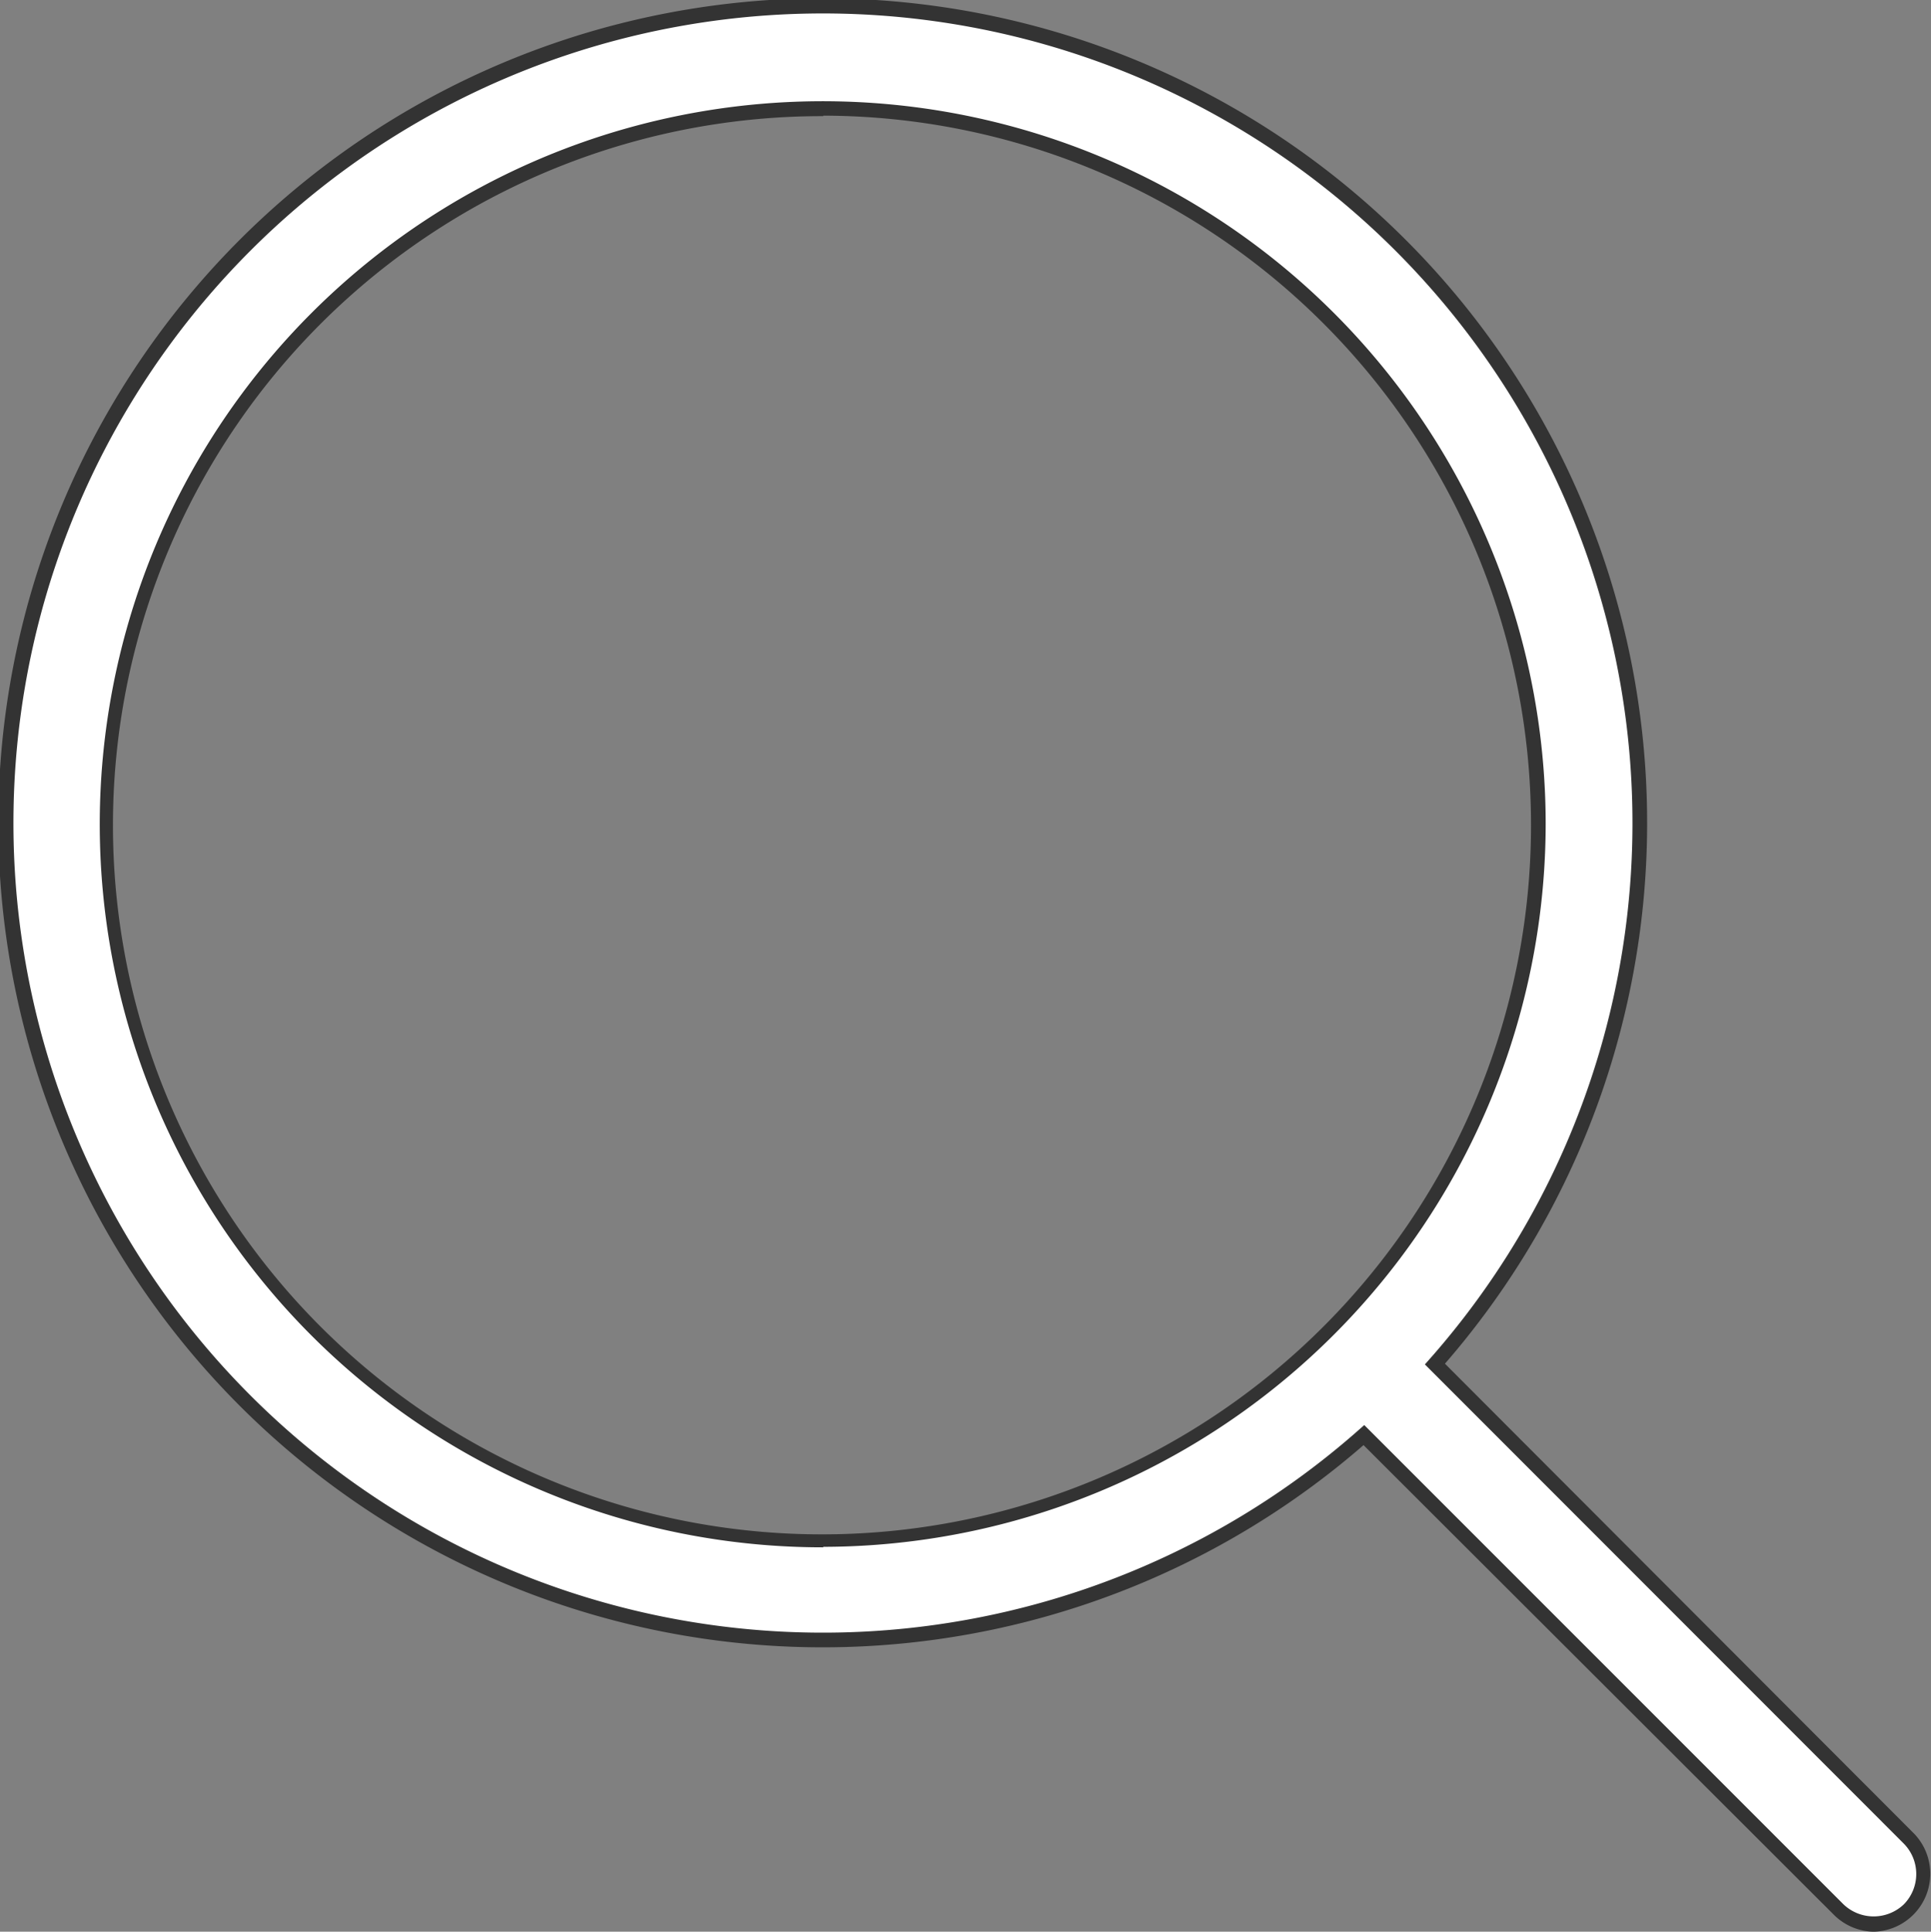 <svg xmlns="http://www.w3.org/2000/svg" viewBox="0 0 78.98 79">
	<rect x="0" y="0" width="78.98" height="79" fill="#808080" stroke="none"/>
	<path fill="white" d="M58.87,55.58l-.18.21.2.2,19.2,19.19a2.08,2.08,0,0,1,0,2.91h0a2,2,0,0,1-1.44.61,2.09,2.09,0,0,1-1.46-.61L56,58.89l-.2-.2-.21.18a33.42,33.42,0,1,1,3.29-3.29ZM33.67,4.43A29.27,29.27,0,1,0,62.92,33.68,29.28,29.28,0,0,0,33.67,4.43Z"/>
	<path fill="#333" d="M76.64,79A2.36,2.36,0,0,1,75,78.3L55.77,59.1h0a33.72,33.72,0,1,1,3.33-3.33L78.3,75a2.37,2.37,0,0,1-1.66,4ZM55.8,58.28l19.6,19.6a1.79,1.79,0,0,0,2.47,0,1.77,1.77,0,0,0,0-2.48L58.28,55.8l.37-.42a33.11,33.11,0,1,0-3.27,3.27Zm-22.13,5A29.57,29.57,0,1,1,63.22,33.68,29.6,29.6,0,0,1,33.67,63.26Zm0-58.53a29,29,0,1,0,28.95,29A29,29,0,0,0,33.67,4.73Z"/>
</svg>